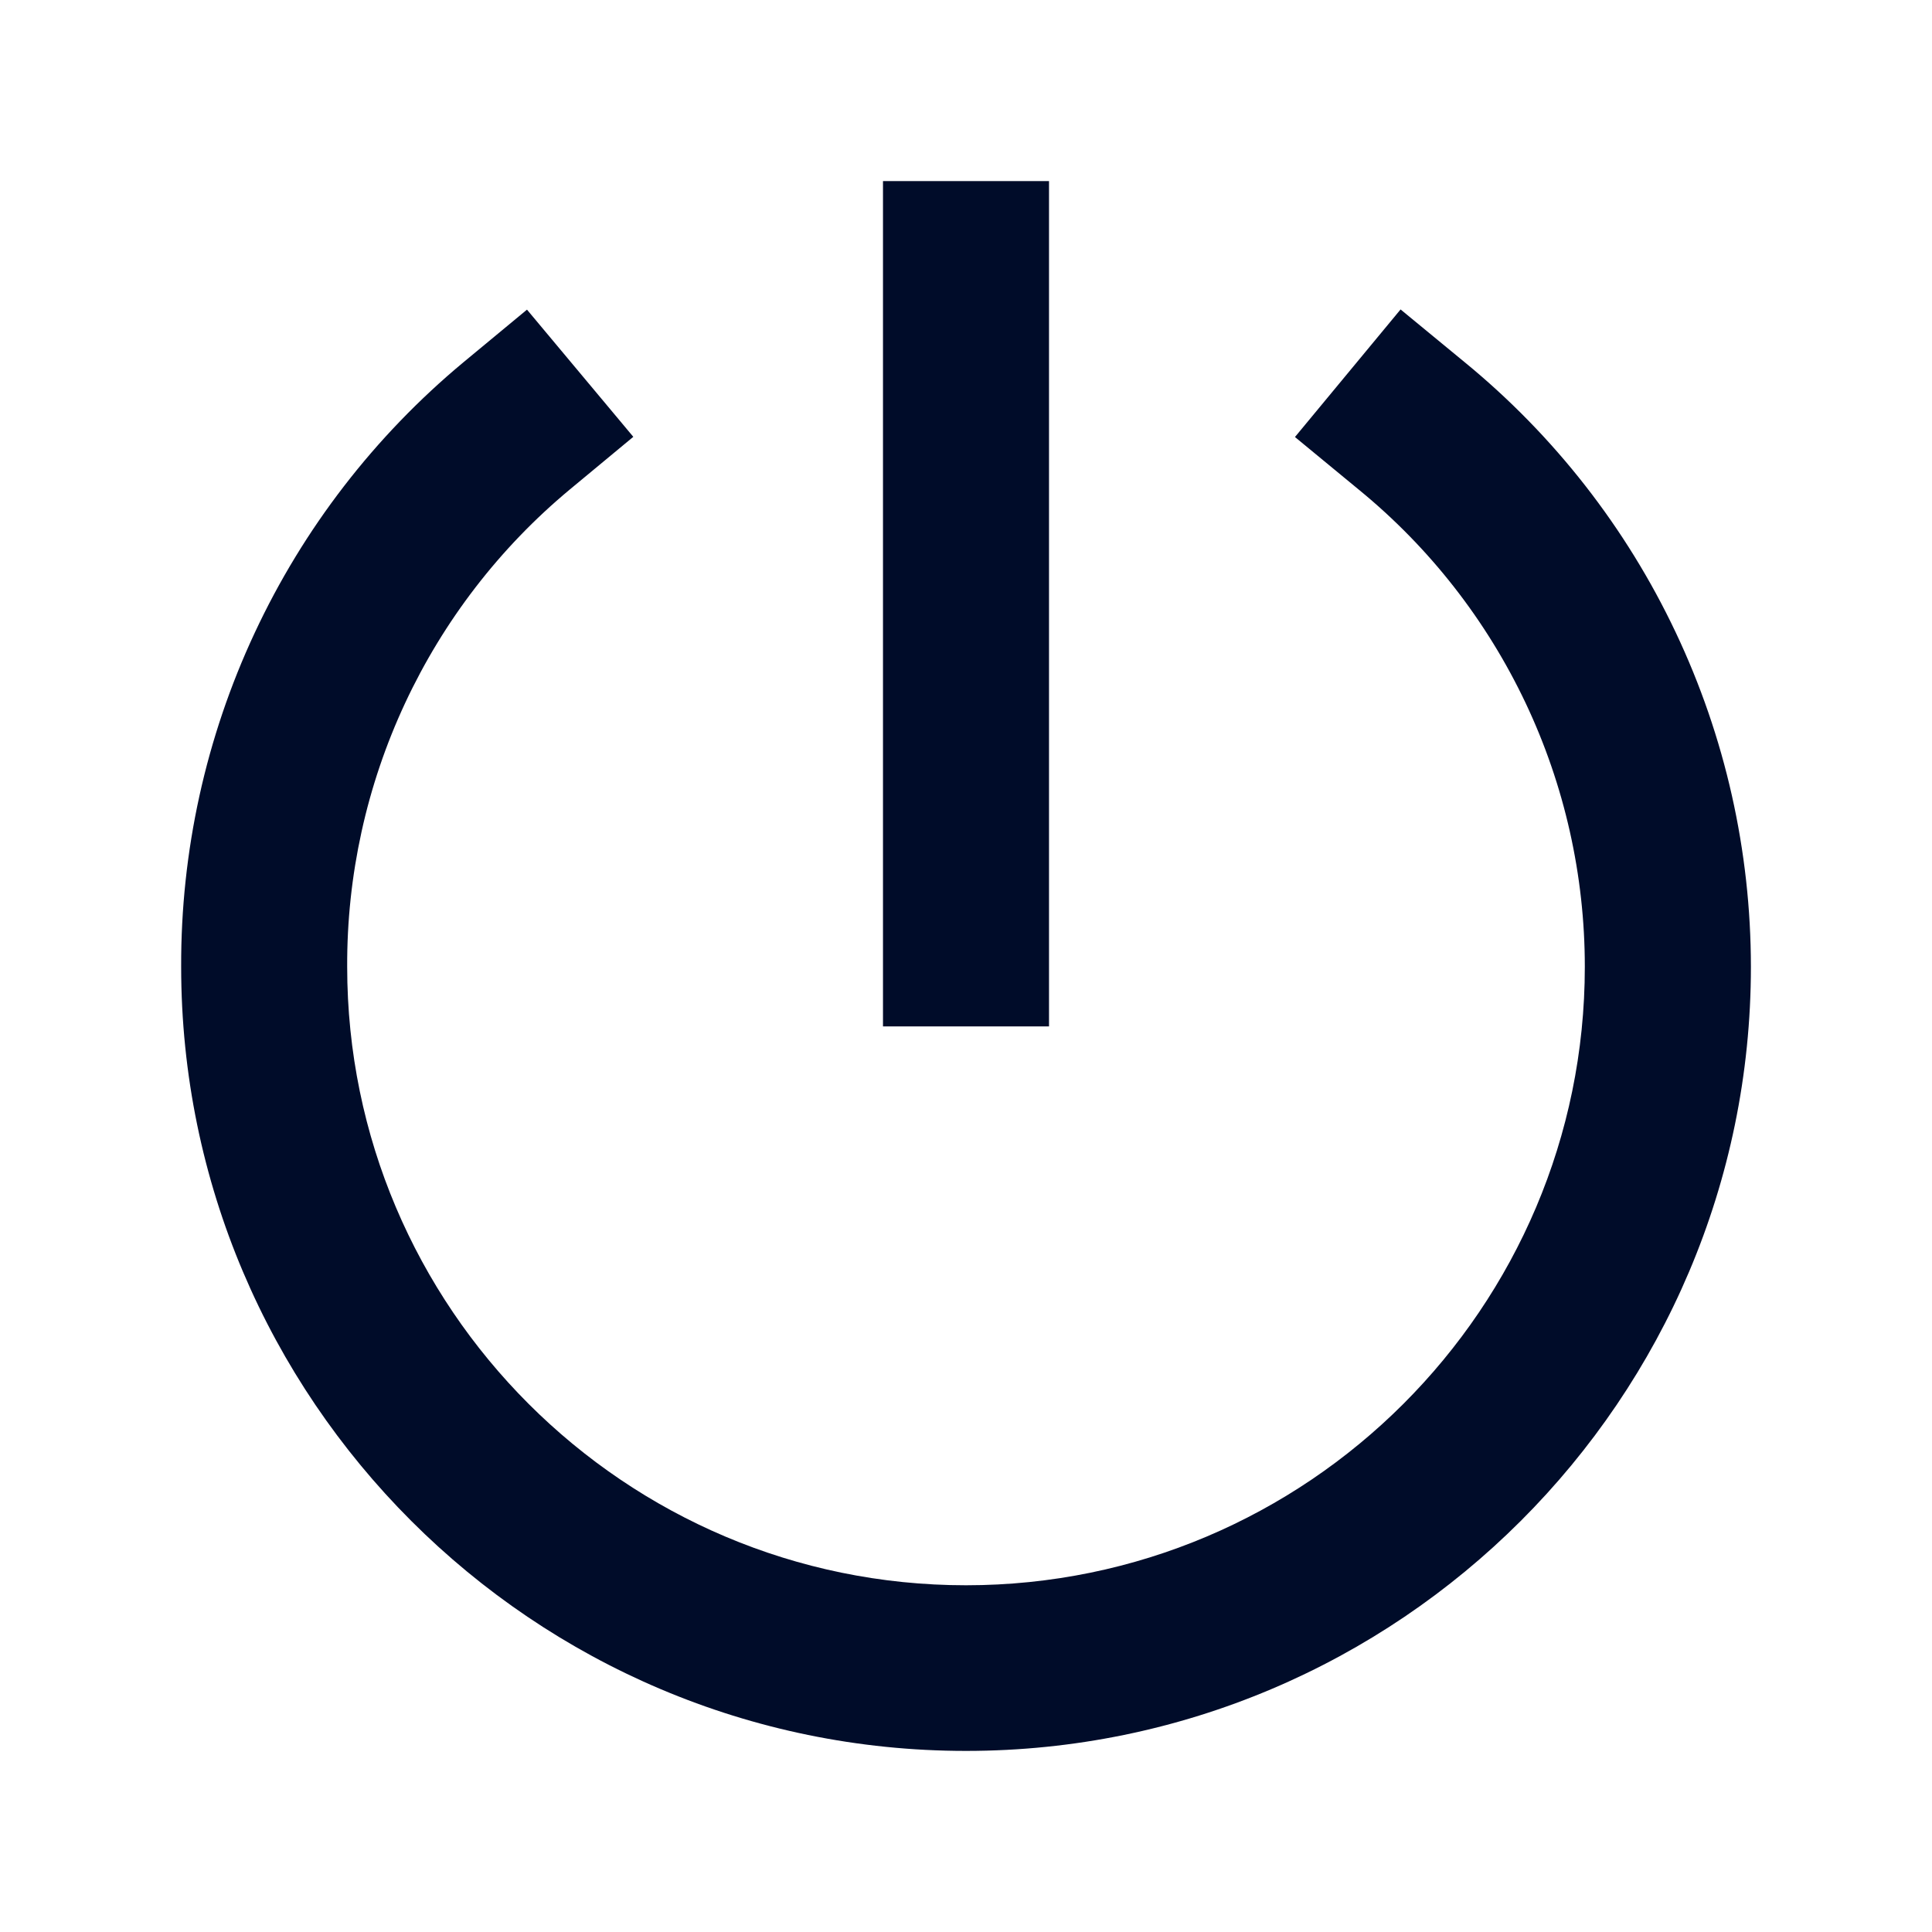 <svg width="30" height="30" viewBox="0 0 30 30" fill="none" xmlns="http://www.w3.org/2000/svg">
    <path d="M15 27.188C8.28 27.188 2.813 21.725 2.813 15.011C2.807 13.221 3.196 11.451 3.954 9.829C4.711 8.207 5.817 6.773 7.193 5.628L8.183 4.808L9.834 6.783L8.844 7.604C7.758 8.508 6.886 9.641 6.289 10.921C5.692 12.201 5.385 13.598 5.391 15.011C5.391 20.307 9.701 24.616 15 24.616C20.299 24.616 24.609 20.307 24.609 15.011C24.609 13.594 24.295 12.195 23.689 10.915C23.082 9.634 22.2 8.504 21.104 7.607L20.108 6.786L21.748 4.805L22.744 5.625C24.133 6.763 25.252 8.196 26.02 9.819C26.789 11.442 27.187 13.215 27.188 15.011C27.188 21.725 21.72 27.188 15 27.188Z"
          fill="#000c29"/>
    <path d="M13.711 2.812H16.289V15.938H13.711V2.812Z" fill="#000c29"/>
</svg>
